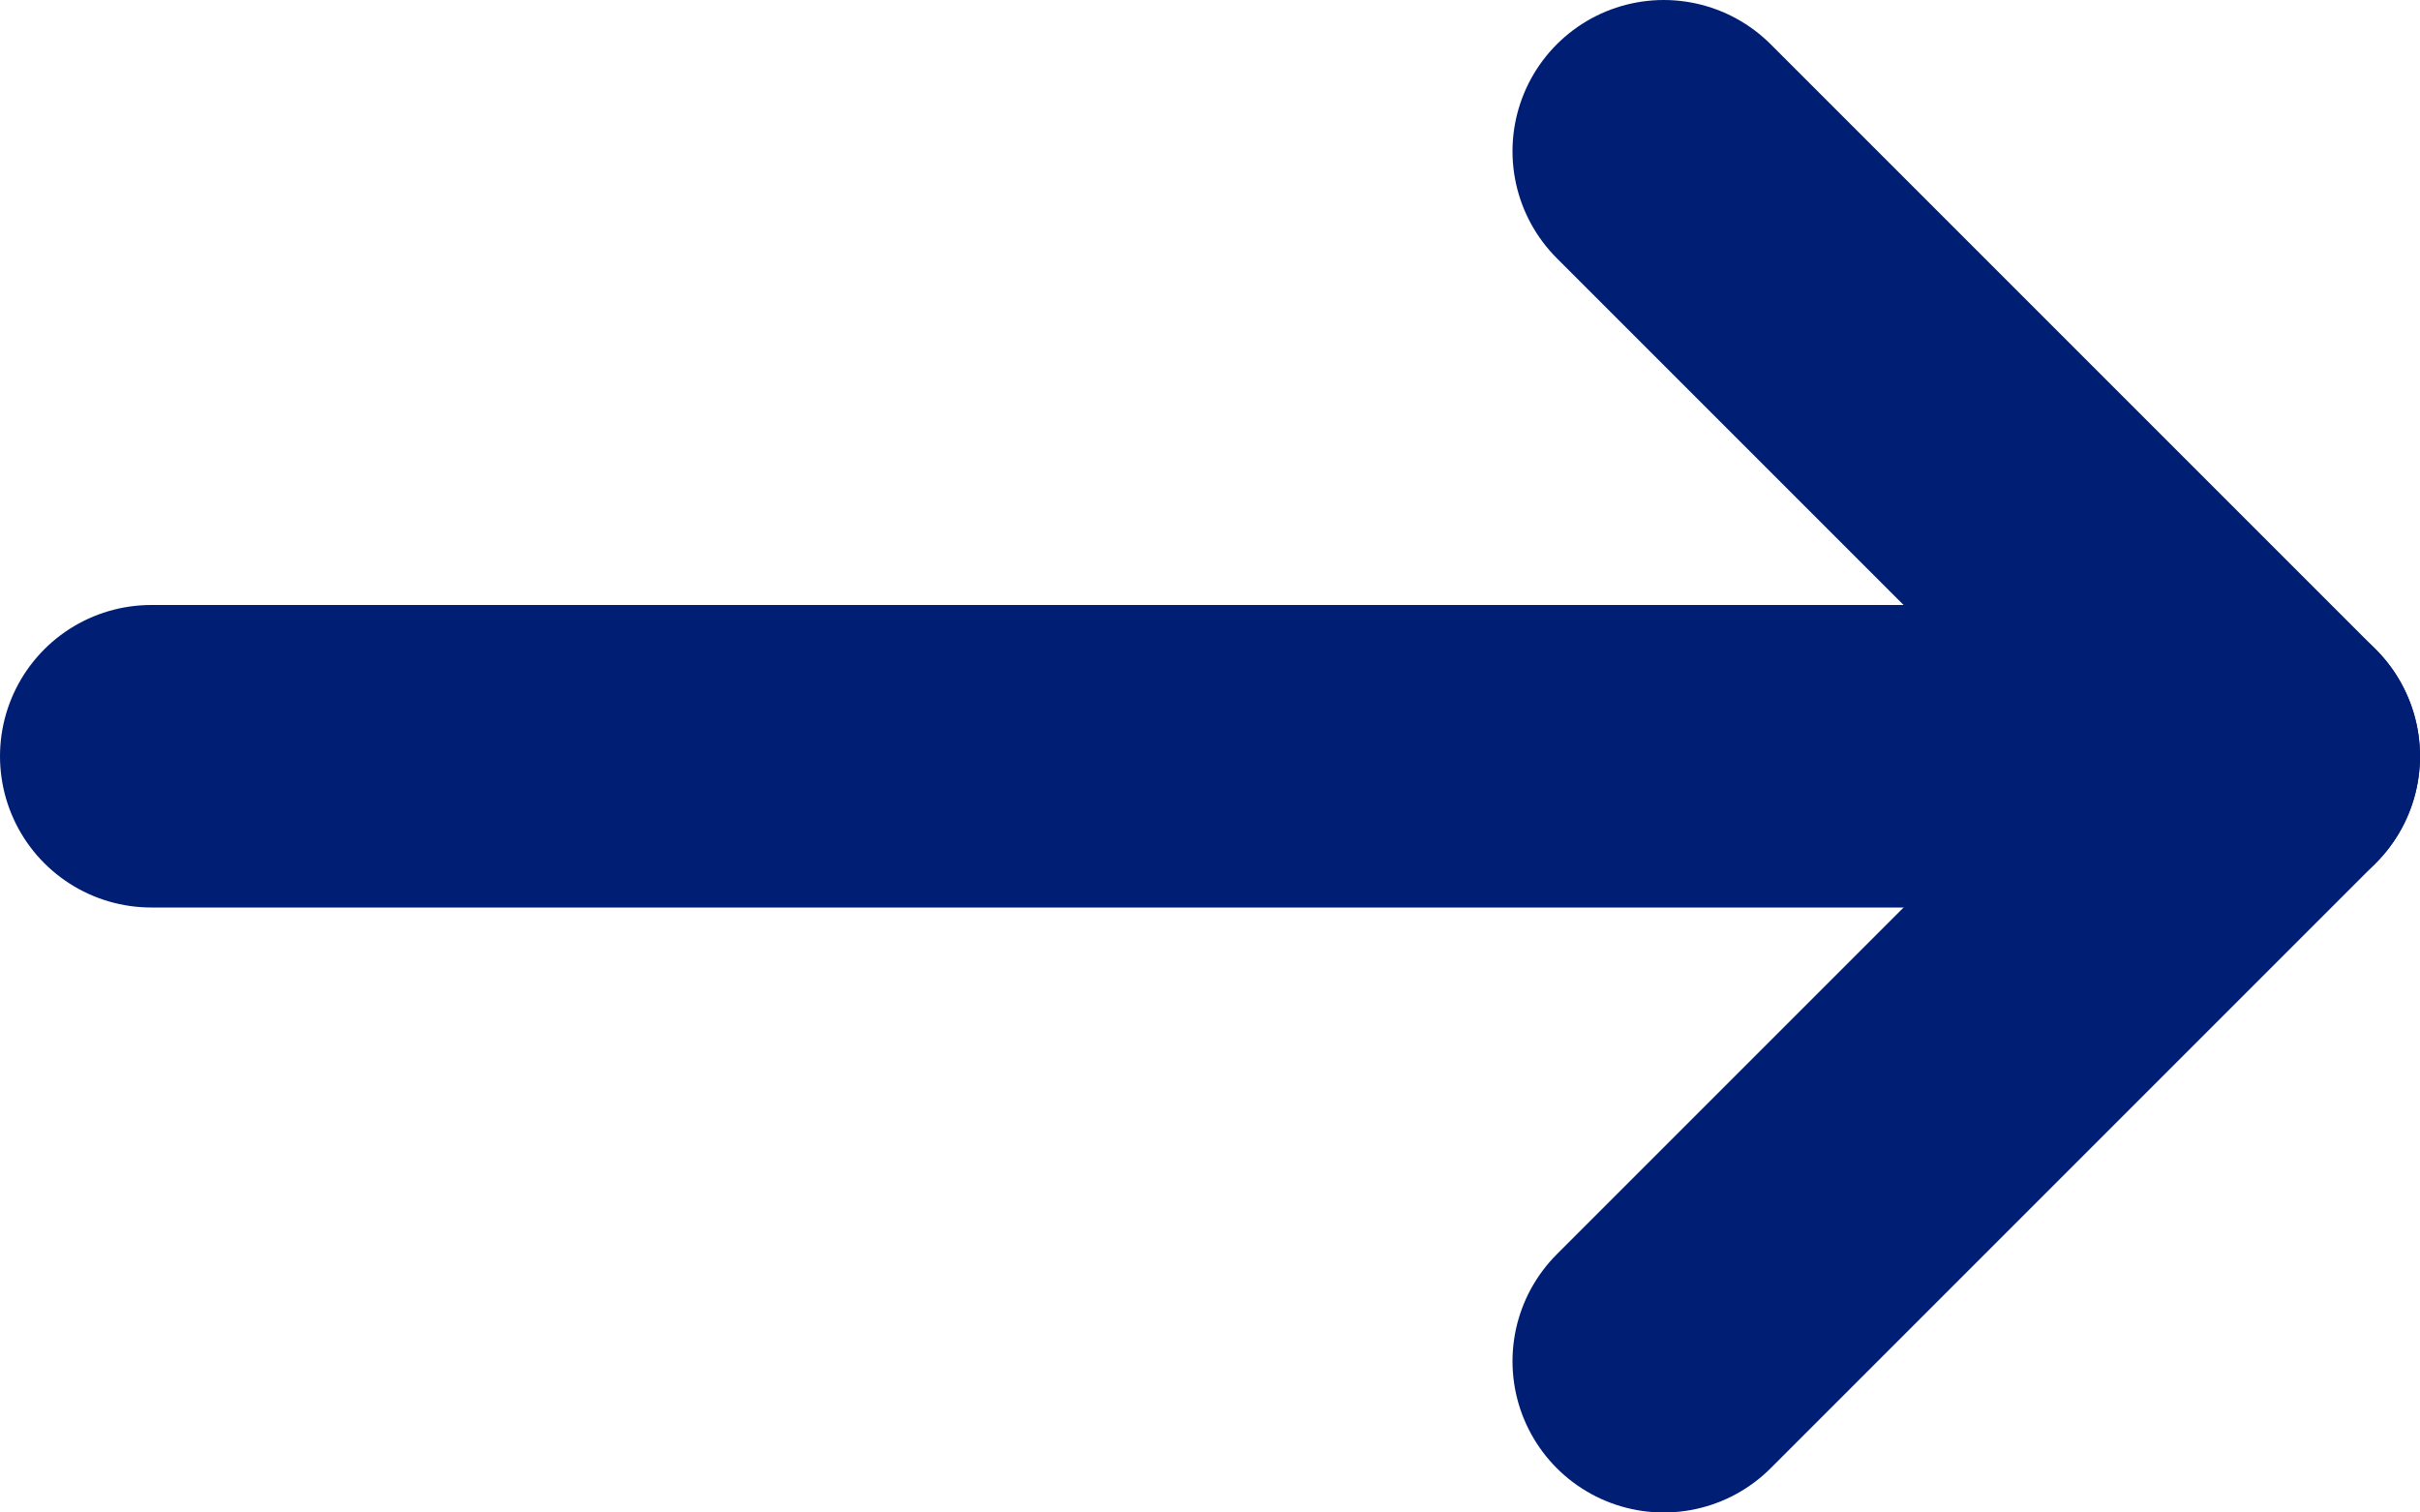 <svg width="16" height="10" viewBox="0 0 16 10" fill="none" xmlns="http://www.w3.org/2000/svg">
<path d="M11 9L15 5L11 1" stroke="#001E73" stroke-width="2" stroke-linecap="round" stroke-linejoin="round"/>
<path d="M1 5L15 5" stroke="#001E73" stroke-width="2" stroke-linecap="round"/>
</svg>
